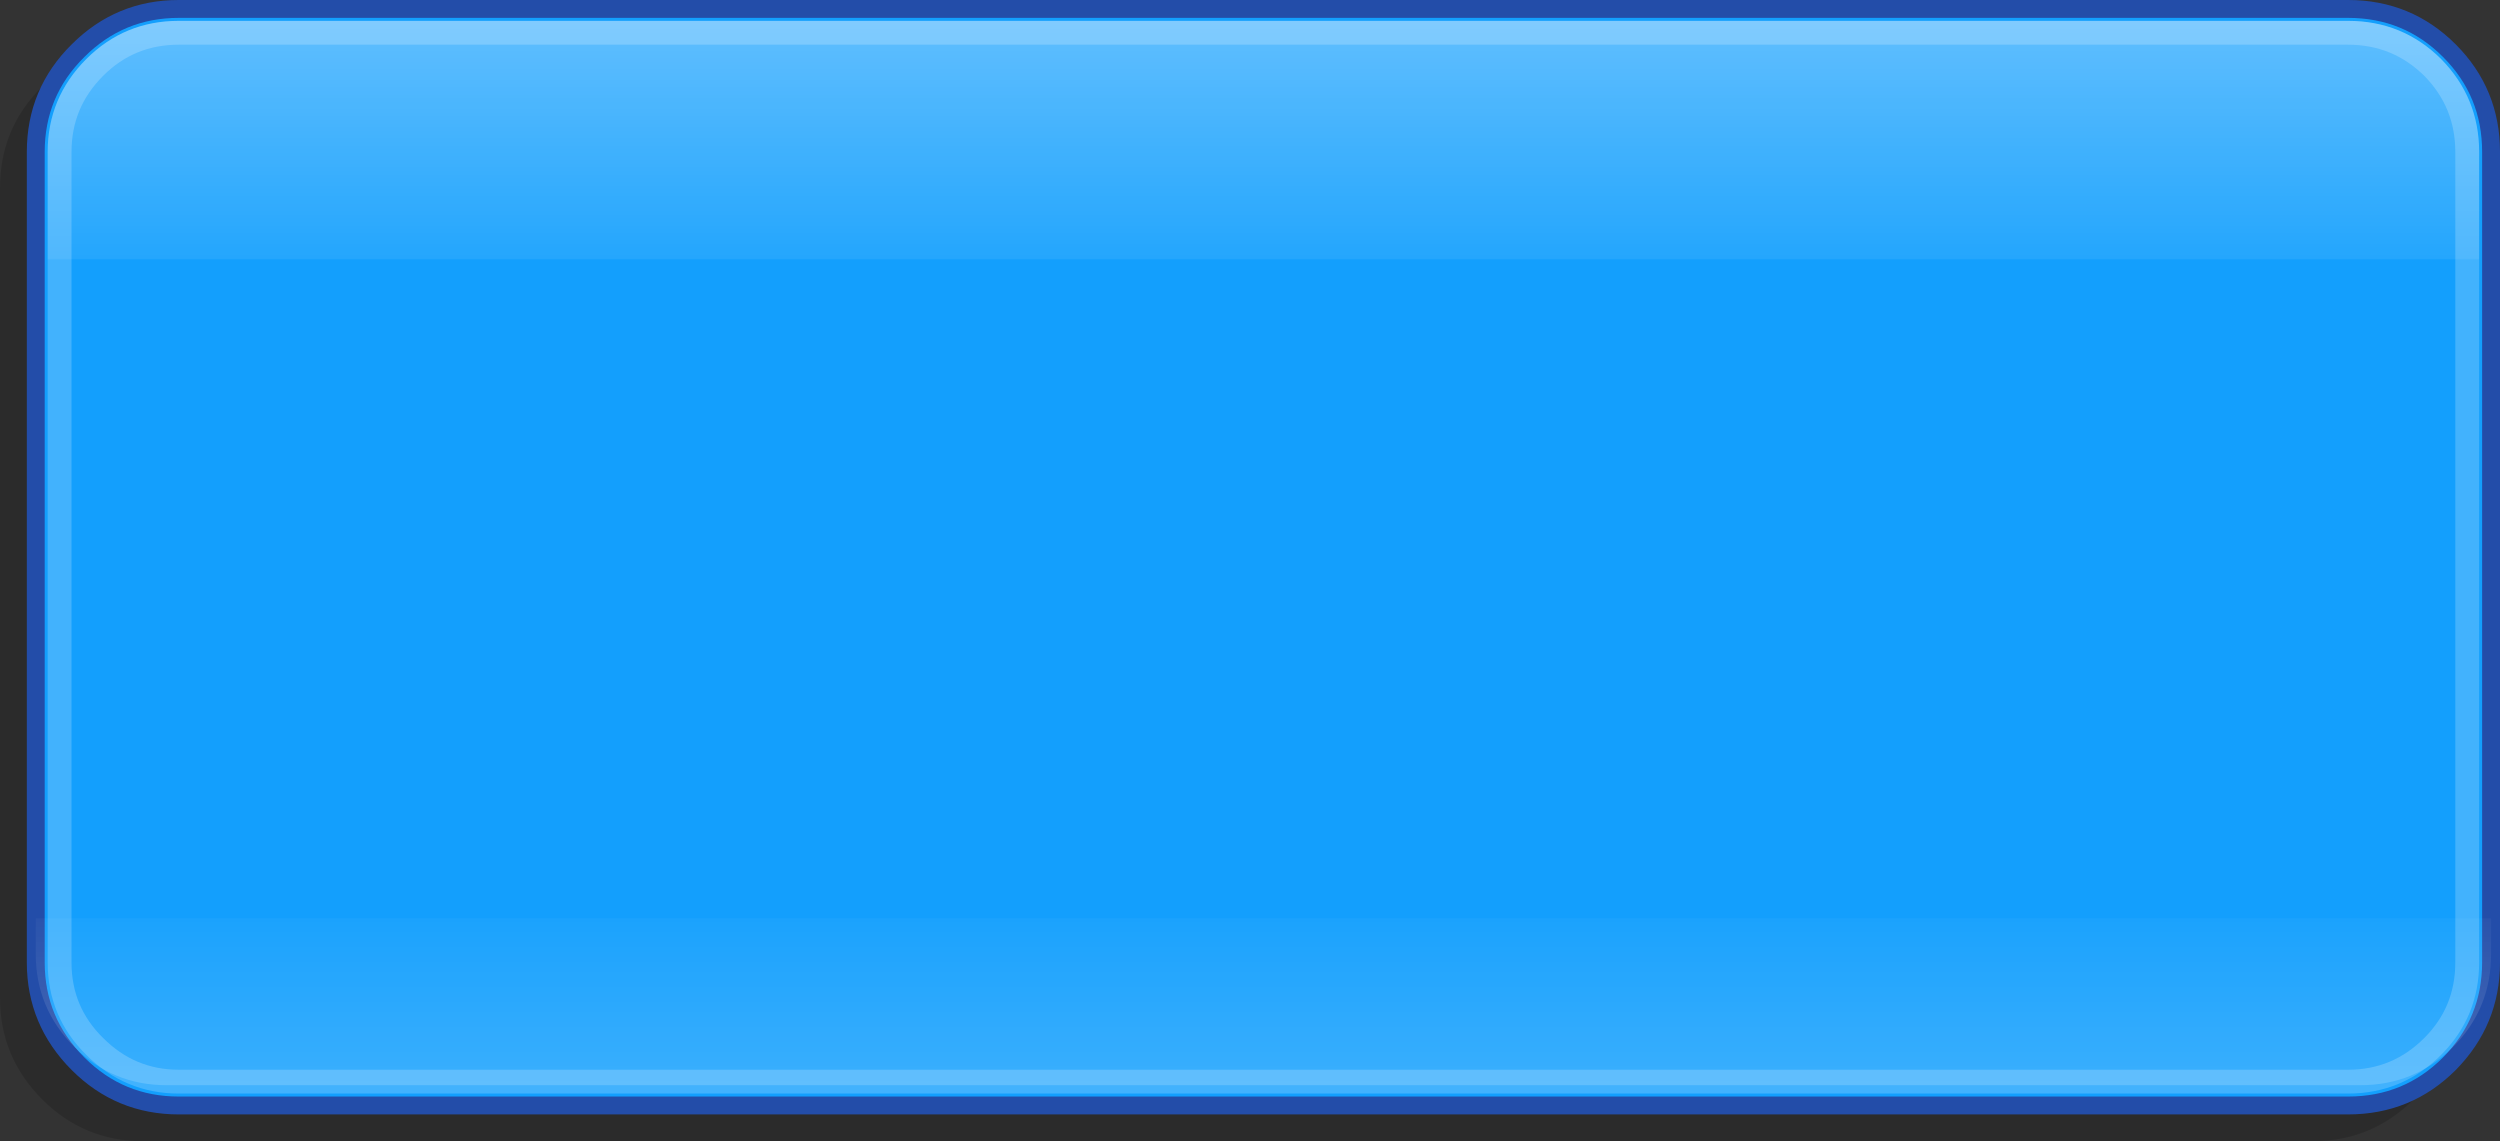 <?xml version="1.0" encoding="UTF-8" standalone="no"?>
<svg xmlns:ffdec="https://www.free-decompiler.com/flash" xmlns:xlink="http://www.w3.org/1999/xlink" ffdec:objectType="shape" height="95.75px" width="209.75px" xmlns="http://www.w3.org/2000/svg">
  <rect width="100%" height="100%" fill="#333333" stroke="none"/>
  <g transform="matrix(1.0, 0.0, 0.0, 1.0, 105.0, 44.75)">
    <path d="M101.0 -29.0 L101.0 39.0 Q101.0 43.95 97.5 47.5 94.0 51.0 89.0 51.0 L-93.0 51.0 Q-97.95 51.0 -101.45 47.5 -105.0 43.95 -105.0 39.0 L-105.0 -29.0 Q-105.0 -34.0 -101.45 -37.5 -97.95 -41.0 -93.0 -41.0 L89.0 -41.0 Q94.0 -41.0 97.5 -37.5 101.0 -34.0 101.0 -29.0" fill="#000000" fill-opacity="0.149" fill-rule="evenodd" stroke="none"/>
    <path d="M104.0 -32.0 L104.0 36.0 Q104.0 40.95 100.5 44.5 97.0 48.0 92.0 48.0 L-90.0 48.0 Q-94.95 48.0 -98.45 44.5 -102.0 40.95 -102.0 36.0 L-102.0 -32.0 Q-102.0 -37.0 -98.45 -40.5 -94.95 -44.0 -90.0 -44.0 L92.0 -44.0 Q97.0 -44.0 100.5 -40.5 104.0 -37.0 104.0 -32.0" fill="#139ffd" fill-rule="evenodd" stroke="none"/>
    <path d="M104.0 -32.0 L104.0 36.0 Q104.0 40.95 100.5 44.5 97.0 48.0 92.0 48.0 L-90.0 48.0 Q-94.95 48.0 -98.45 44.5 -102.0 40.95 -102.0 36.0 L-102.0 -32.0 Q-102.0 -37.0 -98.45 -40.5 -94.95 -44.0 -90.0 -44.0 L92.0 -44.0 Q97.0 -44.0 100.5 -40.5 104.0 -37.0 104.0 -32.0 Z" fill="none" stroke="#234da9" stroke-linecap="butt" stroke-linejoin="miter-clip" stroke-miterlimit="4.0" stroke-width="1.5"/>
    <path d="M102.0 -32.0 L102.0 36.0 Q102.0 40.15 99.1 43.05 96.15 46.0 92.0 46.0 L-90.0 46.0 Q-94.1 46.0 -97.05 43.05 -100.0 40.15 -100.0 36.0 L-100.0 -32.0 Q-100.0 -36.15 -97.05 -39.1 -94.15 -42.0 -90.0 -42.0 L92.0 -42.0 Q96.15 -42.0 99.1 -39.1 102.0 -36.15 102.0 -32.0 Z" fill="none" stroke="#ffffff" stroke-linecap="butt" stroke-linejoin="miter-clip" stroke-miterlimit="4.0" stroke-opacity="0.2" stroke-width="2.0"/>
    <path d="M92.0 -43.0 Q96.6 -43.0 99.8 -39.8 103.0 -36.55 103.0 -32.0 L103.0 -23.0 -101.0 -23.0 -101.0 -32.0 Q-101.0 -36.55 -97.75 -39.8 -94.55 -43.0 -90.0 -43.0 L92.0 -43.0" fill="url(#gradient0)" fill-rule="evenodd" stroke="none"/>
    <path d="M104.0 32.3 L104.0 35.3 Q104.0 39.9 100.8 43.1 97.6 46.3 93.0 46.3 L-91.0 46.3 Q-95.55 46.3 -98.75 43.1 -102.0 39.85 -102.0 35.3 L-102.0 32.3 104.0 32.3" fill="url(#gradient1)" fill-rule="evenodd" stroke="none"/>
  </g>
  <defs>
    <linearGradient gradientTransform="matrix(0.0, 0.019, 0.019, 0.0, 1.0, -33.0)" gradientUnits="userSpaceOnUse" id="gradient0" spreadMethod="pad" x1="-819.2" x2="819.2">
      <stop offset="0.0" stop-color="#ffffff" stop-opacity="0.4"/>
      <stop offset="1.0" stop-color="#ffffff" stop-opacity="0.0"/>
    </linearGradient>
    <linearGradient gradientTransform="matrix(0.0, -0.013, -0.013, 0.0, 1.0, 39.3)" gradientUnits="userSpaceOnUse" id="gradient1" spreadMethod="pad" x1="-819.2" x2="819.2">
      <stop offset="0.0" stop-color="#ffffff" stop-opacity="0.2"/>
      <stop offset="1.0" stop-color="#ffffff" stop-opacity="0.0"/>
    </linearGradient>
  </defs>
</svg>
